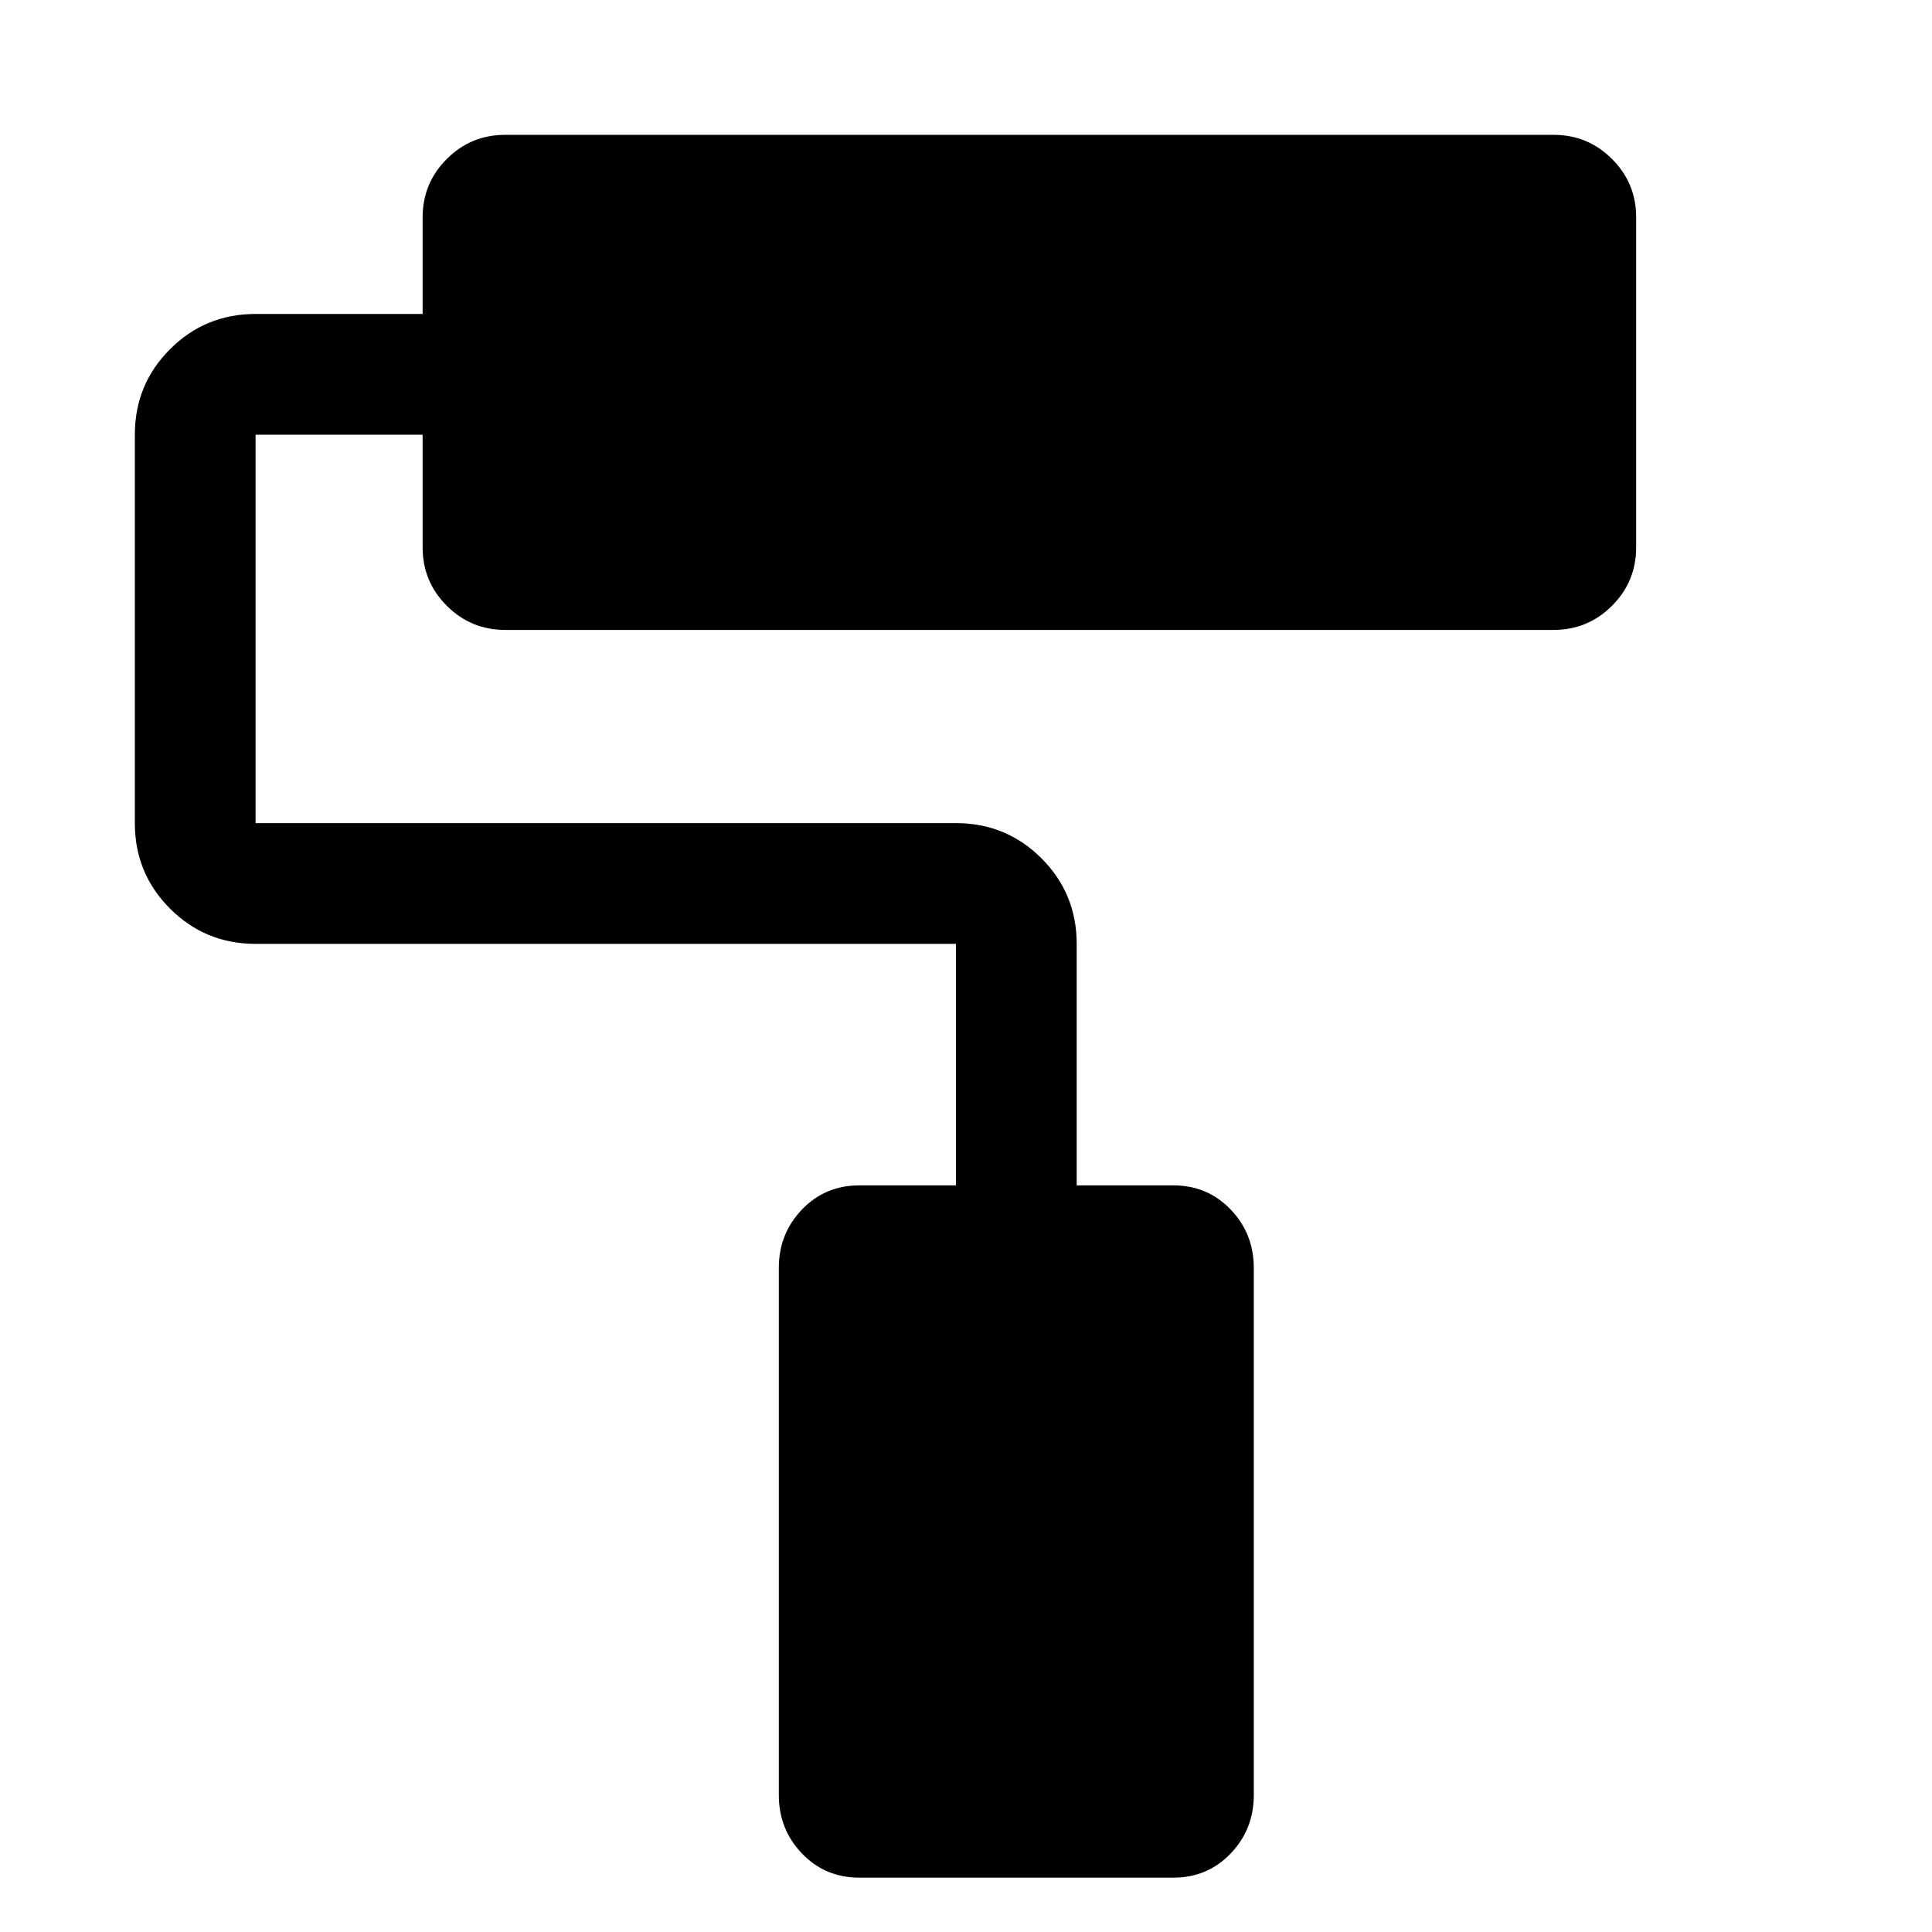 <svg xmlns="http://www.w3.org/2000/svg" height="48" width="48"><path d="M29.15 46.65H21.35Q20.5 46.65 19.925 46.05Q19.35 45.45 19.35 44.6V31.5Q19.35 30.65 19.925 30.05Q20.5 29.45 21.35 29.45H23.75V23.45Q23.75 23.45 23.75 23.45Q23.75 23.45 23.75 23.45H6.35Q5.1 23.45 4.225 22.575Q3.35 21.7 3.35 20.45V10.8Q3.35 9.55 4.225 8.675Q5.1 7.8 6.35 7.8H10.5V5.4Q10.5 4.55 11.1 3.95Q11.7 3.35 12.55 3.35H38.6Q39.45 3.35 40.05 3.95Q40.65 4.55 40.65 5.4V13.6Q40.65 14.45 40.05 15.05Q39.45 15.65 38.6 15.65H12.55Q11.7 15.65 11.1 15.05Q10.5 14.45 10.5 13.6V10.8H6.35Q6.35 10.8 6.35 10.8Q6.35 10.8 6.35 10.8V20.45Q6.35 20.45 6.35 20.45Q6.35 20.45 6.35 20.45H23.75Q25 20.45 25.875 21.325Q26.75 22.2 26.75 23.45V29.45H29.15Q30 29.45 30.575 30.05Q31.15 30.65 31.15 31.5V44.6Q31.15 45.45 30.575 46.05Q30 46.65 29.15 46.65Z"/></svg>